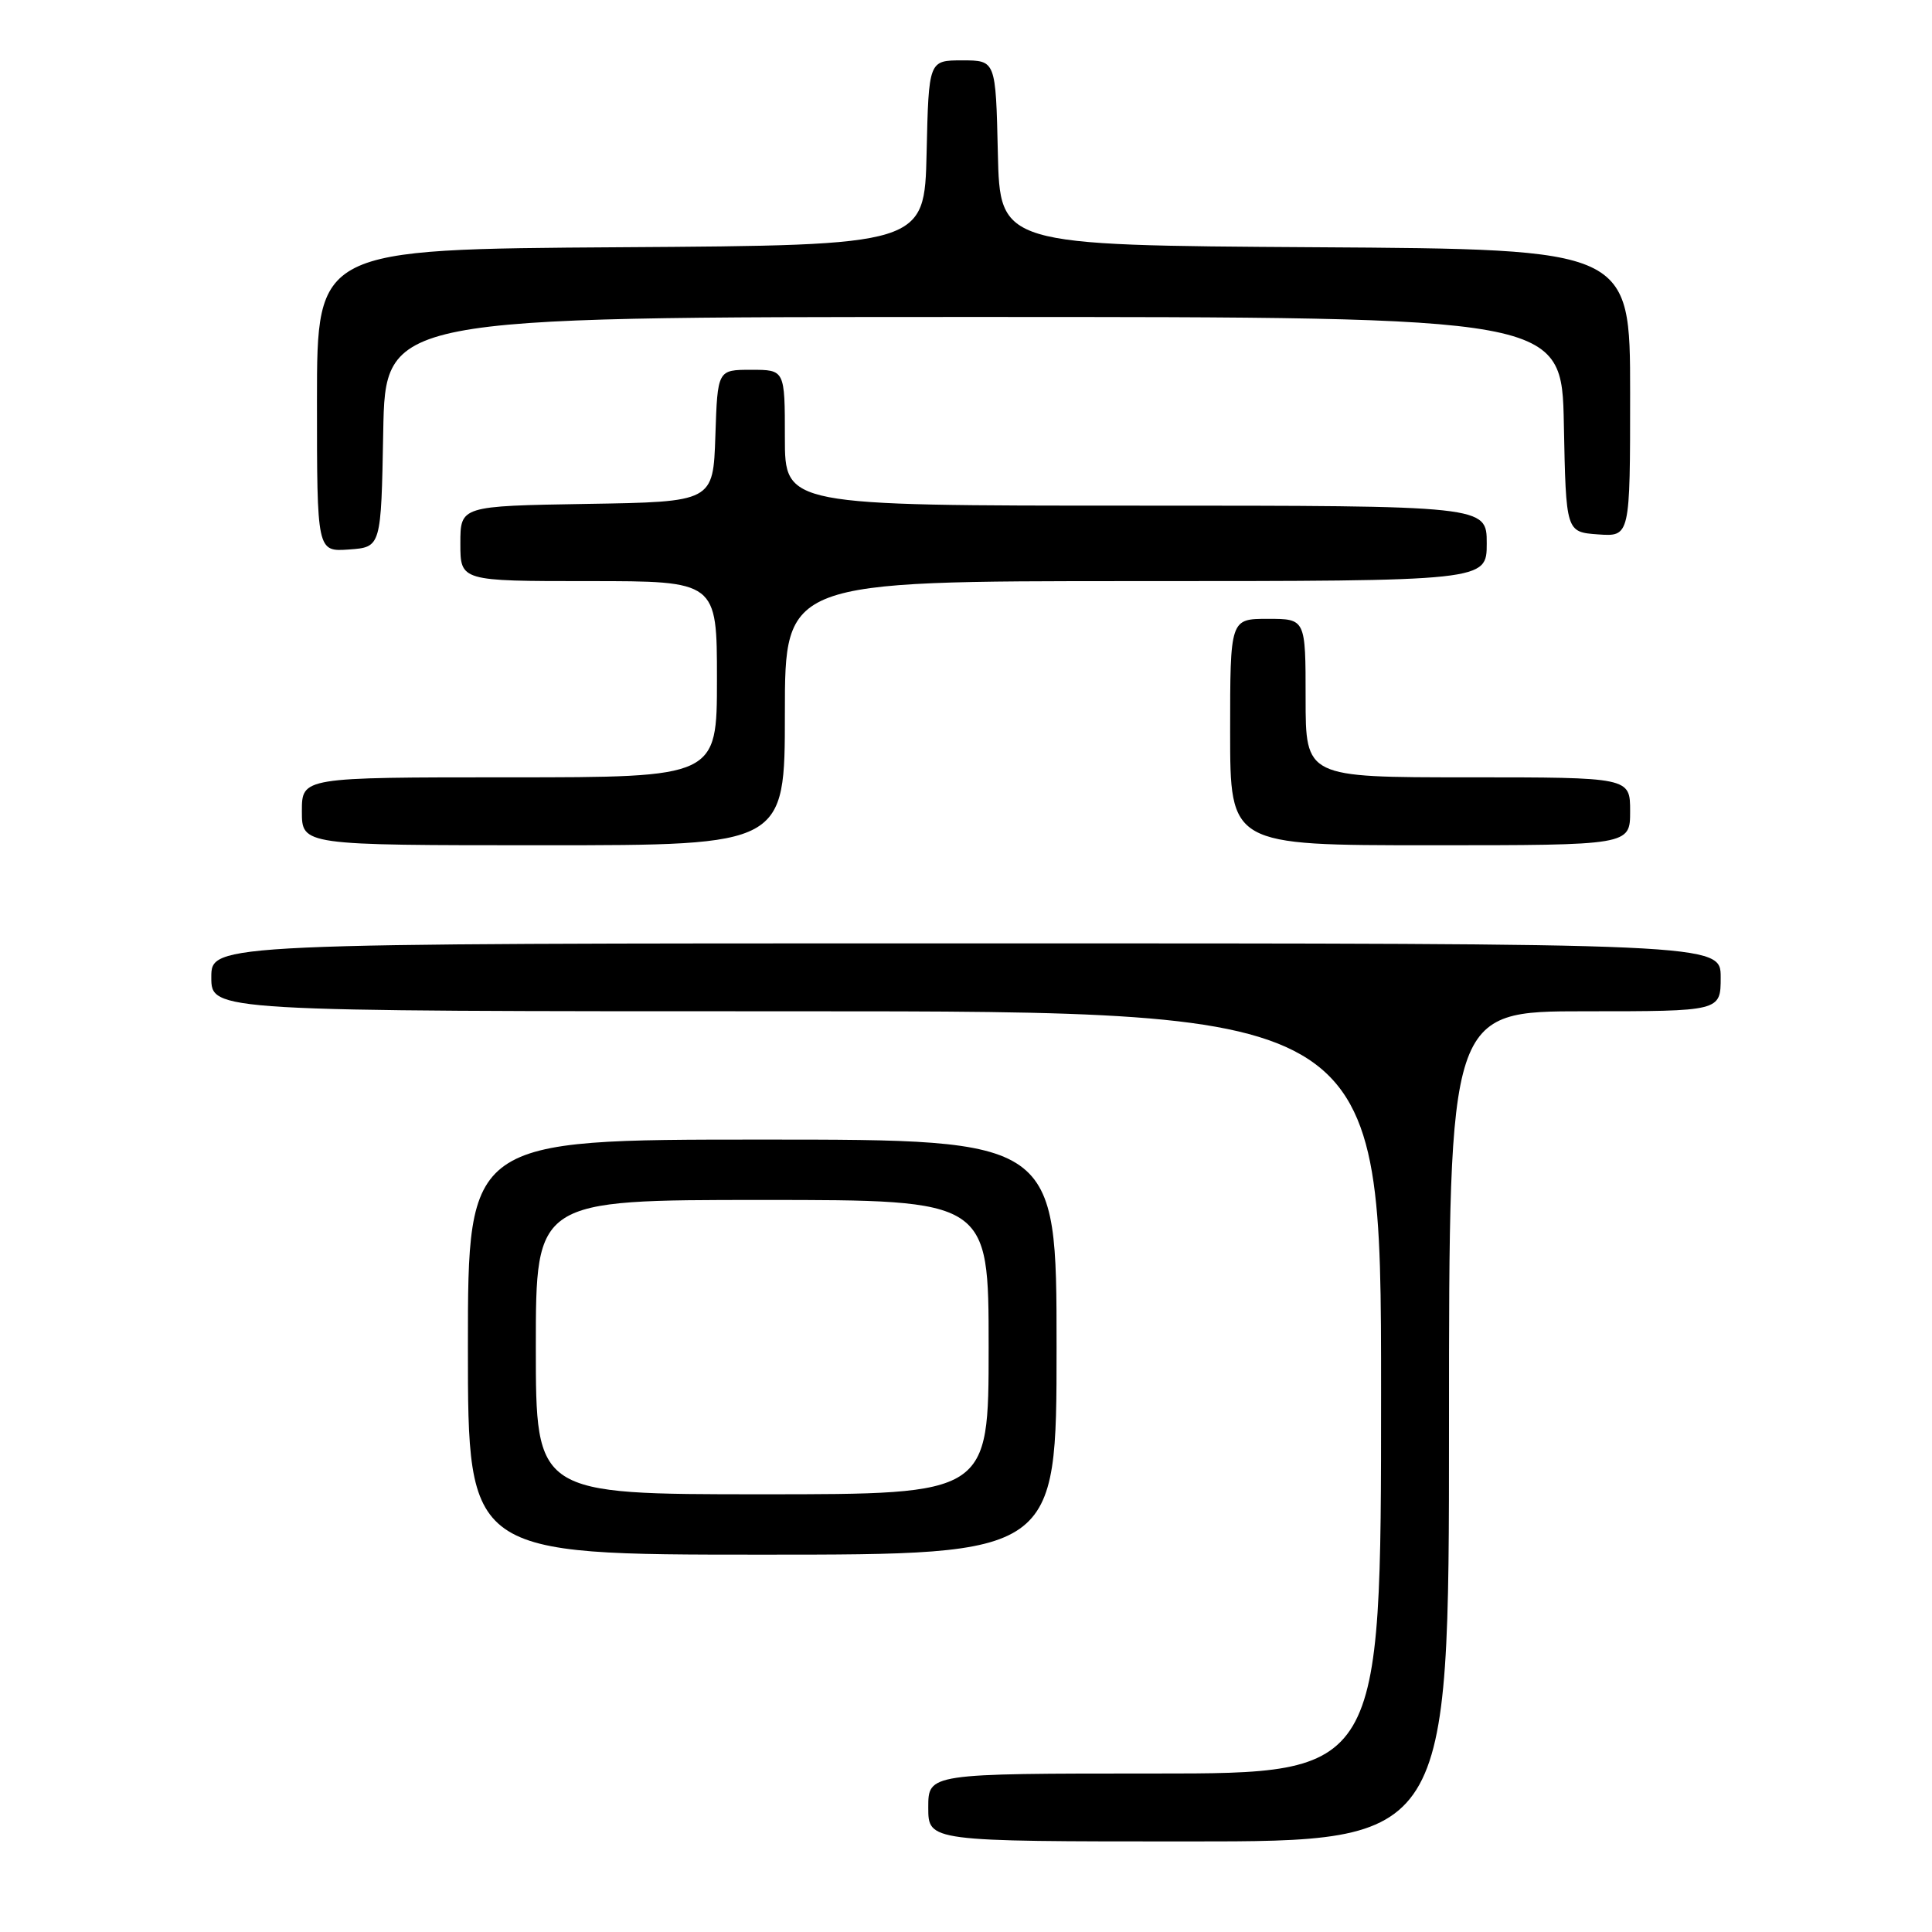 <?xml version="1.0" encoding="UTF-8" standalone="no"?>
<!DOCTYPE svg PUBLIC "-//W3C//DTD SVG 1.1//EN" "http://www.w3.org/Graphics/SVG/1.1/DTD/svg11.dtd" >
<svg xmlns="http://www.w3.org/2000/svg" xmlns:xlink="http://www.w3.org/1999/xlink" version="1.1" viewBox="0 0 256 256">
 <g >
 <path fill="currentColor"
d=" M 192.00 189.00 C 192.00 134.00 192.00 134.00 210.00 134.00 C 228.00 134.00 228.00 134.00 228.00 129.50 C 228.00 125.00 228.00 125.00 128.00 125.00 C 28.00 125.00 28.00 125.00 28.00 129.50 C 28.00 134.00 28.00 134.00 105.50 134.00 C 183.00 134.00 183.00 134.00 183.00 184.50 C 183.00 235.00 183.00 235.00 153.00 235.00 C 123.00 235.00 123.00 235.00 123.00 239.50 C 123.00 244.00 123.00 244.00 157.50 244.00 C 192.00 244.00 192.00 244.00 192.00 189.00 Z  M 140.00 178.50 C 140.00 151.00 140.00 151.00 101.00 151.00 C 62.00 151.00 62.00 151.00 62.00 178.50 C 62.00 206.00 62.00 206.00 101.00 206.00 C 140.00 206.00 140.00 206.00 140.00 178.50 Z  M 104.00 94.50 C 104.00 77.00 104.00 77.00 150.50 77.00 C 197.00 77.00 197.00 77.00 197.00 72.00 C 197.00 67.00 197.00 67.00 150.50 67.00 C 104.00 67.00 104.00 67.00 104.00 58.00 C 104.00 49.00 104.00 49.00 99.54 49.00 C 95.08 49.00 95.08 49.00 94.79 57.75 C 94.50 66.50 94.50 66.50 77.75 66.77 C 61.00 67.05 61.00 67.05 61.00 72.02 C 61.00 77.00 61.00 77.00 78.00 77.00 C 95.00 77.00 95.00 77.00 95.00 90.00 C 95.00 103.00 95.00 103.00 67.50 103.00 C 40.00 103.00 40.00 103.00 40.00 107.50 C 40.00 112.00 40.00 112.00 72.00 112.00 C 104.00 112.00 104.00 112.00 104.00 94.50 Z  M 216.00 107.50 C 216.00 103.00 216.00 103.00 194.50 103.00 C 173.00 103.00 173.00 103.00 173.00 92.50 C 173.00 82.00 173.00 82.00 168.00 82.00 C 163.00 82.00 163.00 82.00 163.00 97.00 C 163.00 112.00 163.00 112.00 189.50 112.00 C 216.00 112.00 216.00 112.00 216.00 107.50 Z  M 50.78 57.25 C 51.05 42.00 51.05 42.00 129.00 42.00 C 206.95 42.00 206.95 42.00 207.22 56.25 C 207.50 70.50 207.50 70.50 211.75 70.81 C 216.00 71.11 216.00 71.11 216.00 52.07 C 216.00 33.02 216.00 33.02 174.25 32.76 C 132.50 32.50 132.50 32.50 132.22 20.25 C 131.94 8.00 131.94 8.00 127.50 8.00 C 123.06 8.00 123.06 8.00 122.78 20.25 C 122.50 32.50 122.50 32.50 82.25 32.76 C 42.00 33.02 42.00 33.02 42.00 53.07 C 42.00 73.11 42.00 73.11 46.25 72.81 C 50.50 72.50 50.50 72.50 50.78 57.25 Z  M 71.00 178.50 C 71.00 159.00 71.00 159.00 101.00 159.00 C 131.00 159.00 131.00 159.00 131.00 178.50 C 131.00 198.00 131.00 198.00 101.00 198.00 C 71.00 198.00 71.00 198.00 71.00 178.50 Z "/>
</g>
</svg>